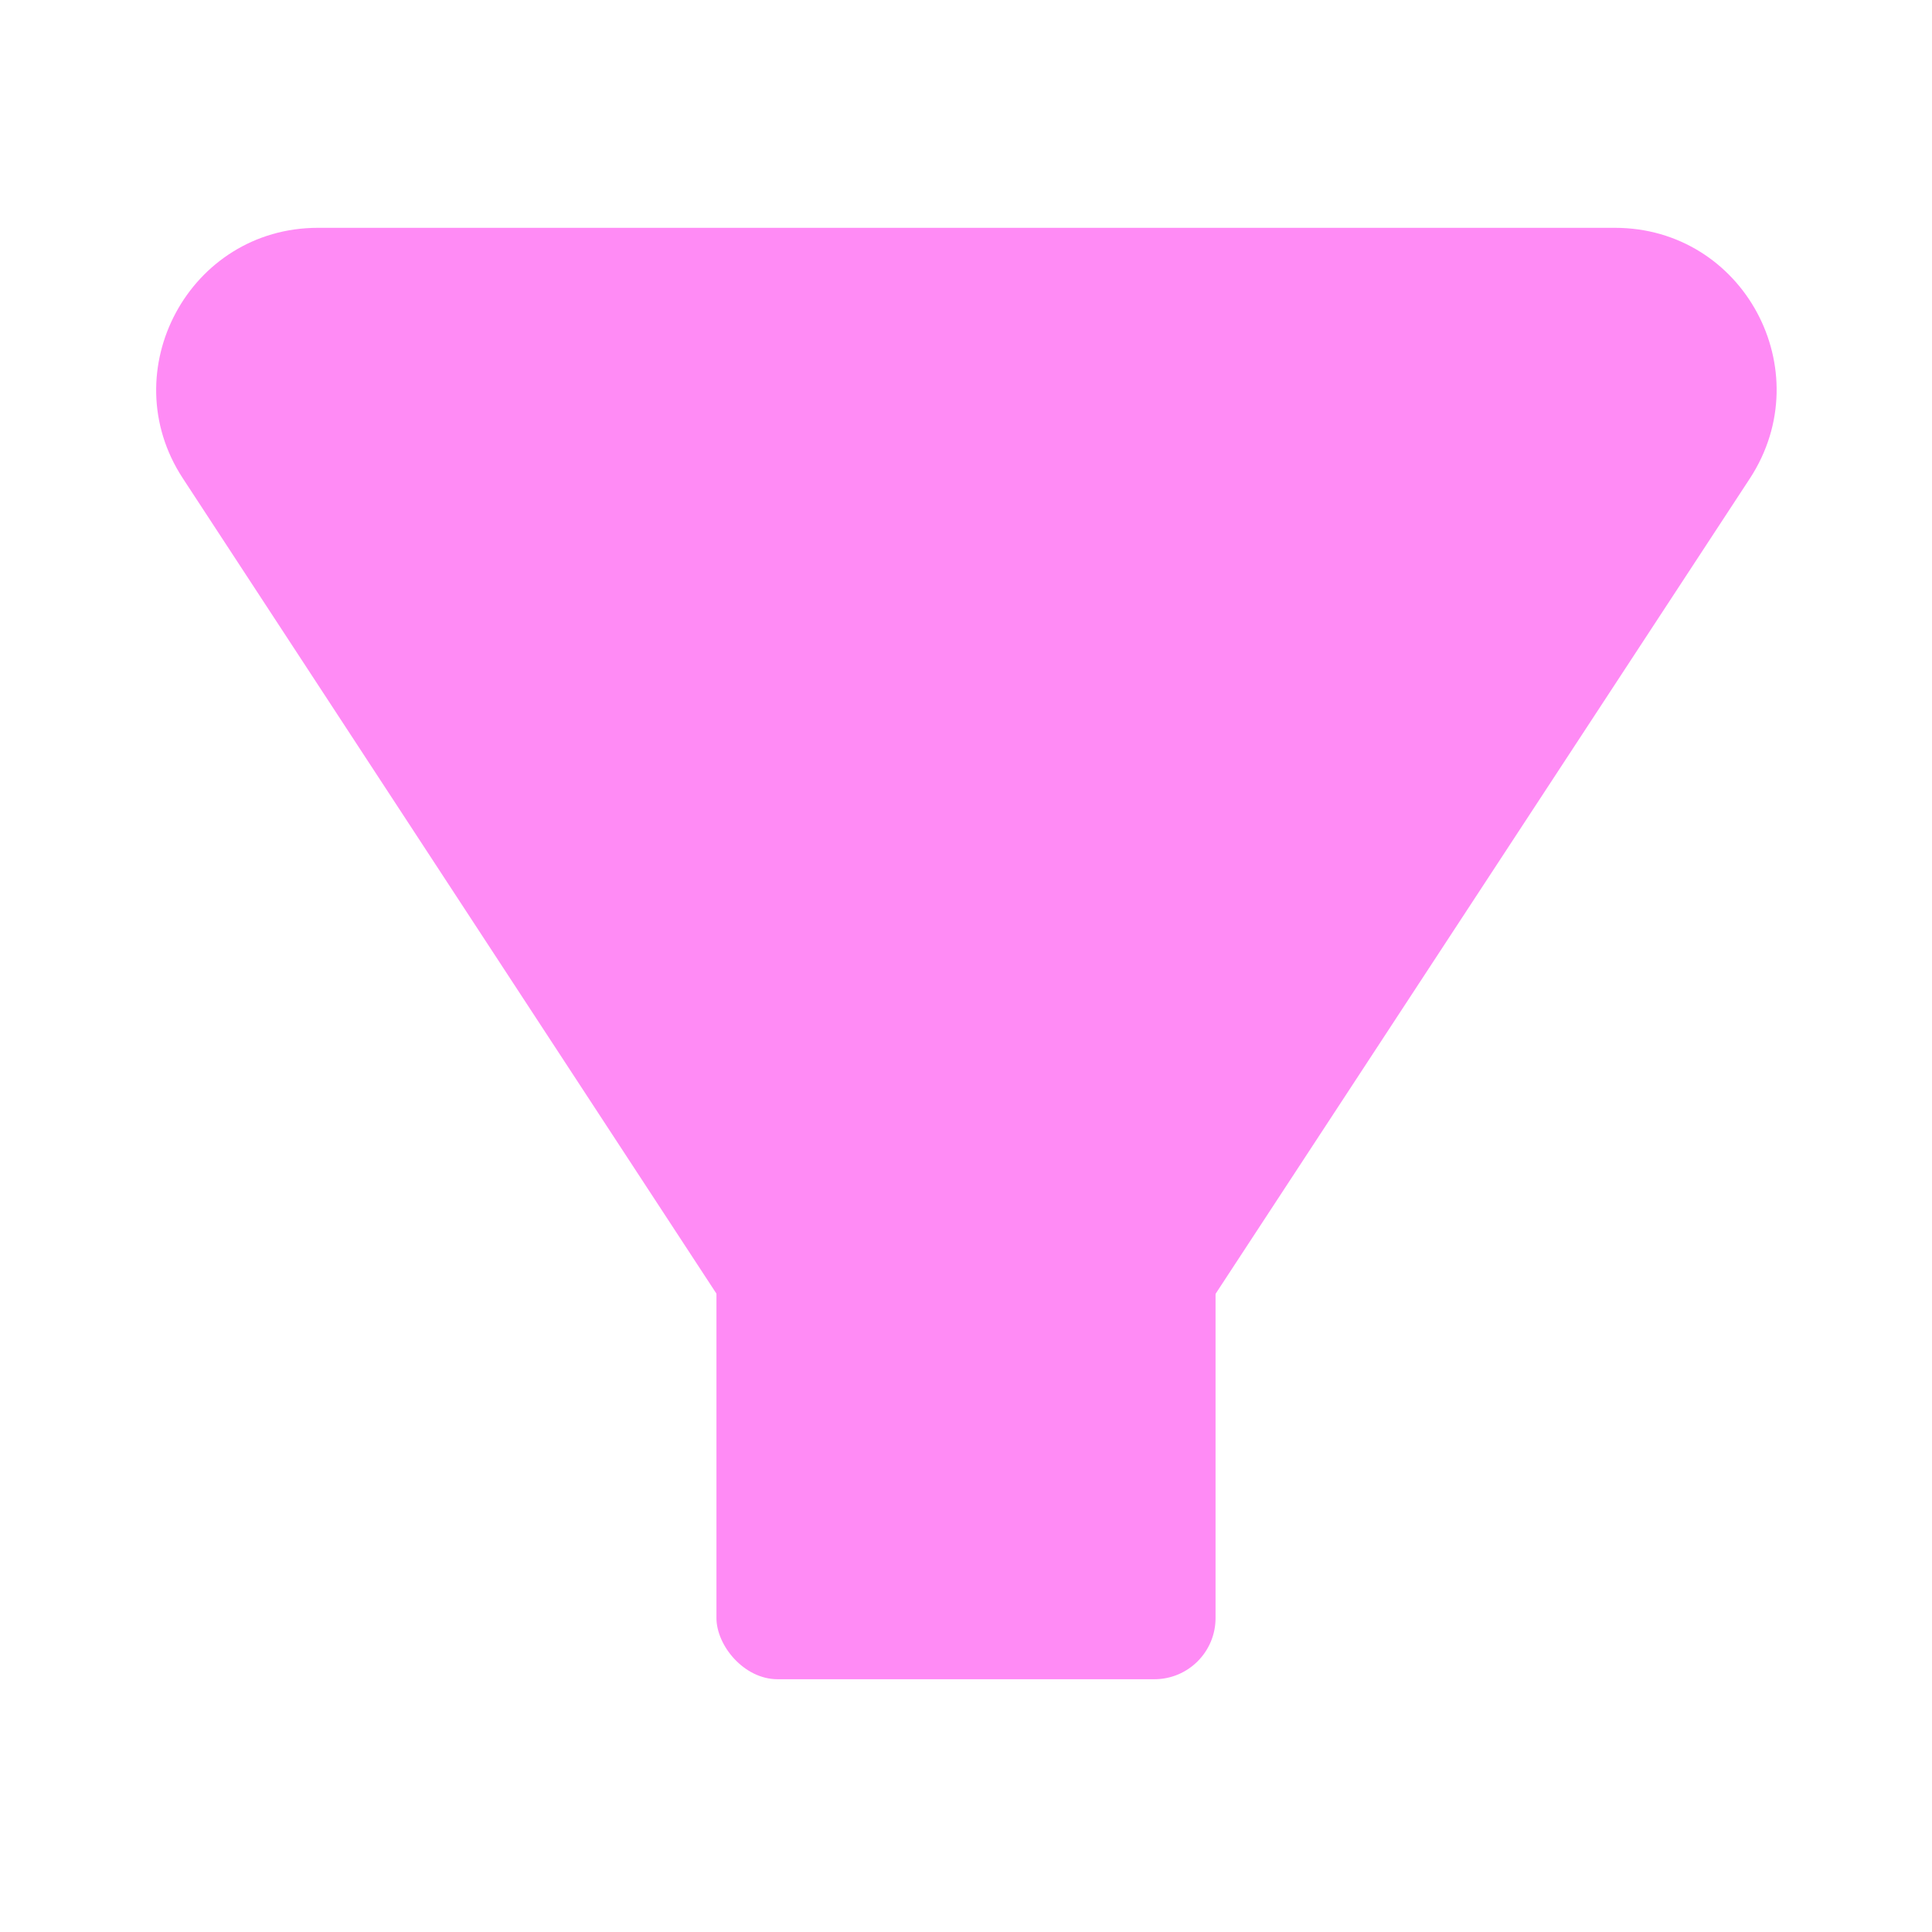 <?xml version="1.0" encoding="UTF-8"?><svg id="a" xmlns="http://www.w3.org/2000/svg" viewBox="0 0 24 24"><path d="M10.32,18.24L2.27,5.94c-.87-1.33,.08-3.11,1.68-3.11H20.06c1.6,0,2.55,1.77,1.68,3.11l-8.06,12.3c-.79,1.21-2.57,1.21-3.36,0Z" fill="#ff8bf5"/><rect x="8.9" y="11.56" width="6.2" height="9.3" rx=".76" ry=".76" fill="#ff8bf5"/></svg>